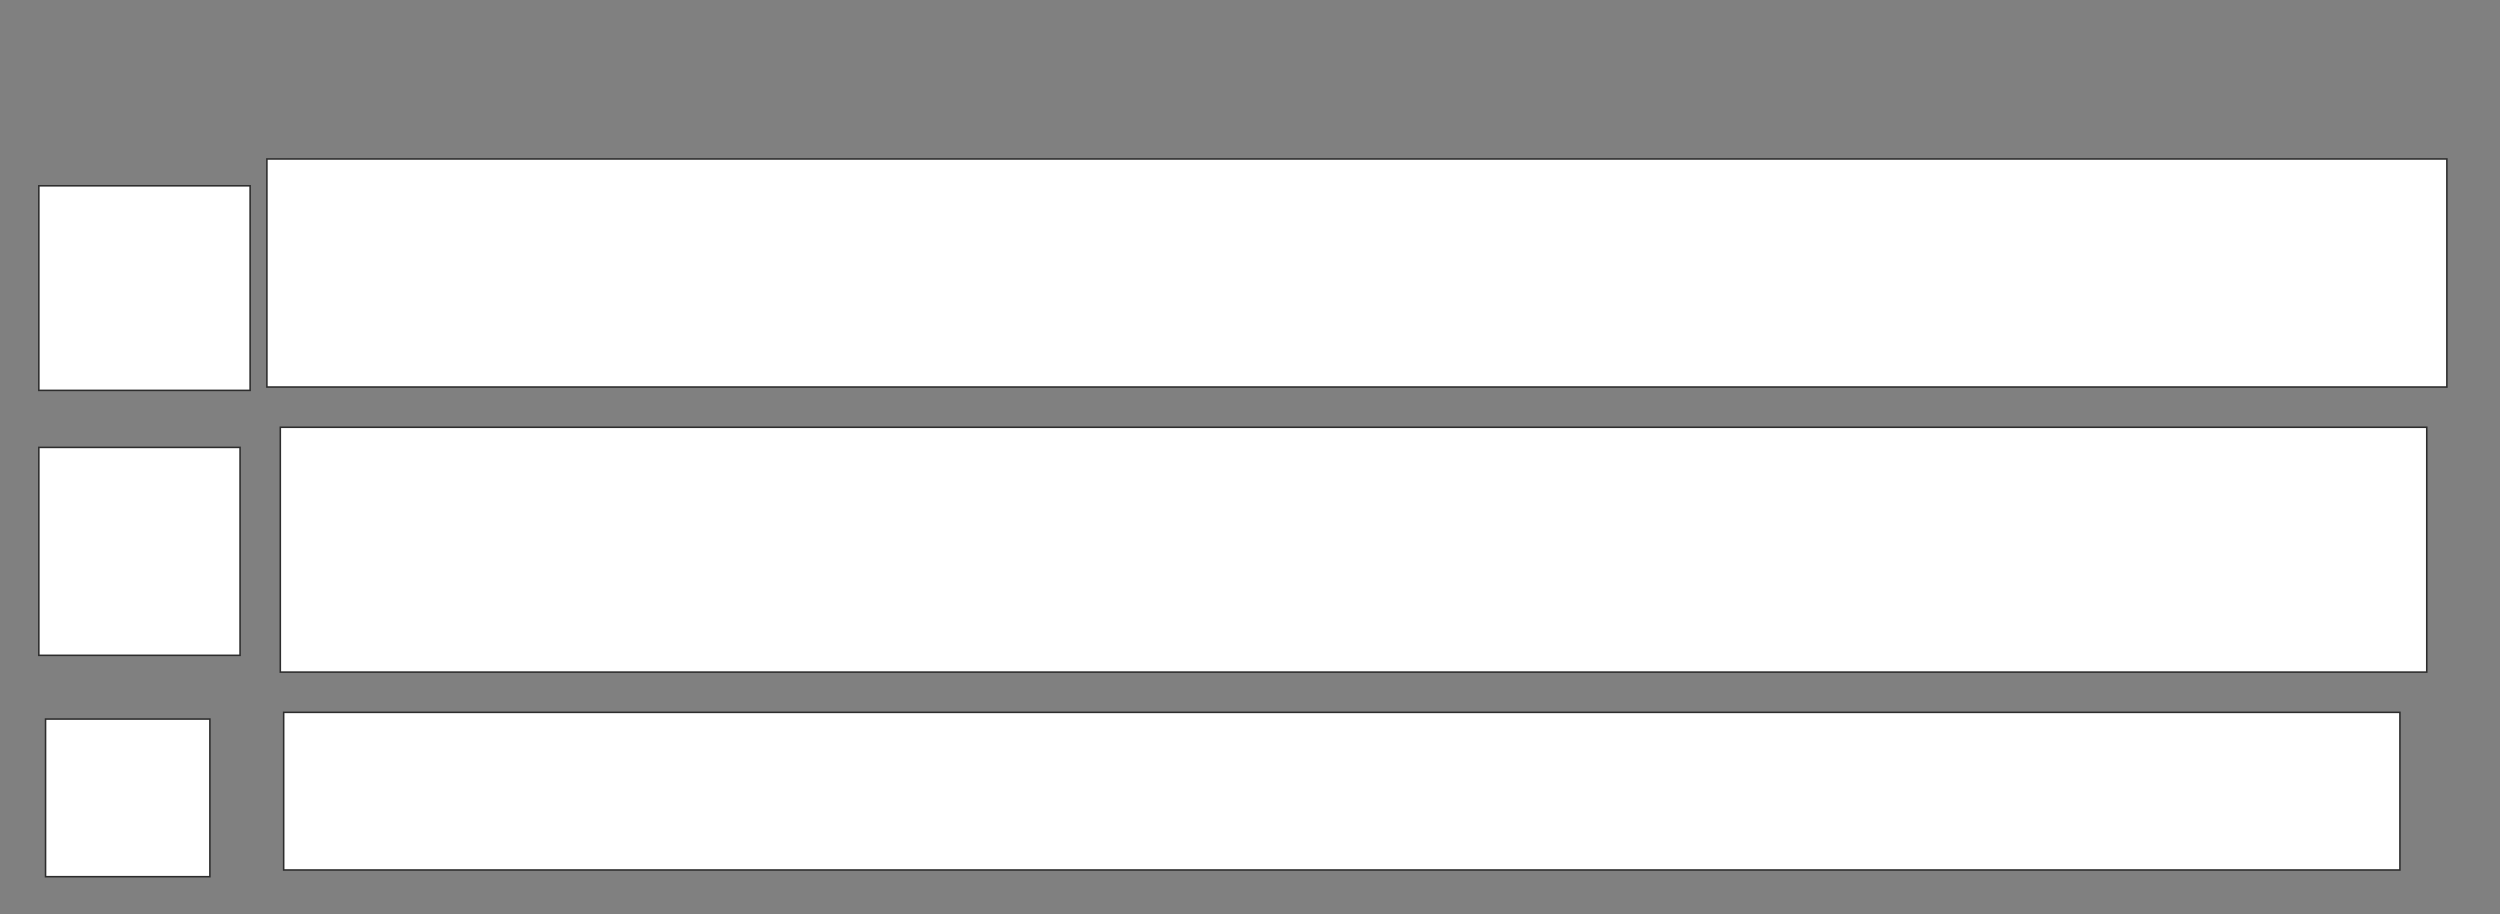 <svg height="580" width="1586" xmlns="http://www.w3.org/2000/svg">
 <rect width="100%" height="100%" fill="#808080" stroke="none"/>
 <!-- Created with Image Occlusion Enhanced -->
 <g>
  <title>Labels</title>
 </g>
 <g>
  <title>Masks</title>
  <rect fill="#ffffff" height="129.787" id="9b485e82536e469cba1094703aedb126-oa-1" stroke="#2D2D2D" width="134.043" x="24.638" y="117.872"/>
  <rect fill="#ffffff" height="131.915" id="9b485e82536e469cba1094703aedb126-oa-2" stroke="#2D2D2D" width="127.66" x="24.638" y="283.83"/>
  <rect fill="#ffffff" height="100" id="9b485e82536e469cba1094703aedb126-oa-3" stroke="#2D2D2D" width="104.255" x="28.894" y="456.17"/>
  <rect fill="#ffffff" height="100" id="9b485e82536e469cba1094703aedb126-oa-4" stroke="#2D2D2D" width="1342.553" x="179.957" y="451.915"/>
  <rect fill="#ffffff" height="155.319" id="9b485e82536e469cba1094703aedb126-oa-5" stroke="#2D2D2D" width="1361.702" x="177.83" y="271.064"/>
  <rect fill="#ffffff" height="144.681" id="9b485e82536e469cba1094703aedb126-oa-6" stroke="#2D2D2D" width="1382.979" x="169.319" y="100.851"/>
 </g>
</svg>
